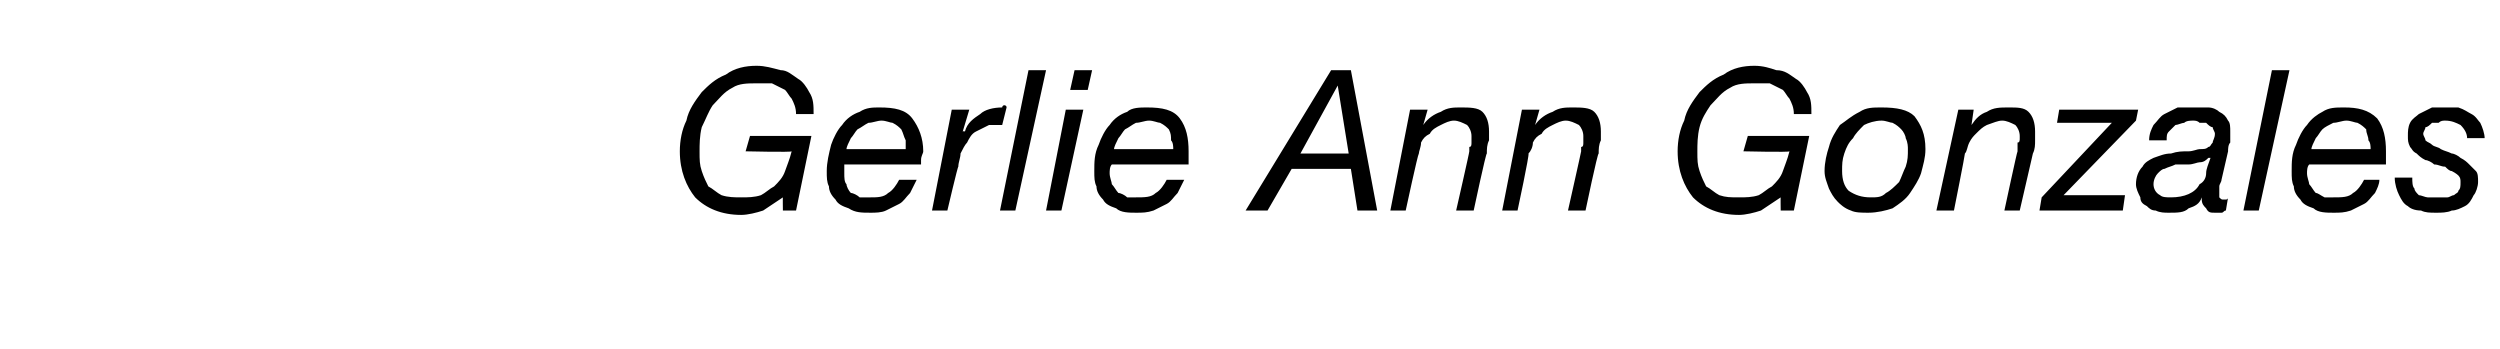 <?xml version="1.0" standalone="no"?>
<!DOCTYPE svg PUBLIC "-//W3C//DTD SVG 1.1//EN" "http://www.w3.org/Graphics/SVG/1.1/DTD/svg11.dtd">
<svg xmlns="http://www.w3.org/2000/svg" version="1.1" width="114px" height="15.9px" viewBox="0 -1 114 15.9" style="top:-1px">
  <desc>Gerlie Ann Gonzales</desc>
  <defs/>
  <g id="Polygon32106">
    <path d="M 35.7 8 C 35.69 7.97 35.7 8.6 35.7 8.6 L 36.3 8.6 L 37 5.2 L 34.2 5.2 L 34 5.9 C 34 5.9 36.1 5.95 36.1 5.9 C 36 6.3 35.9 6.5 35.8 6.8 C 35.7 7.1 35.5 7.3 35.3 7.5 C 35.1 7.6 34.9 7.8 34.7 7.9 C 34.4 8 34.1 8 33.8 8 C 33.5 8 33.2 8 32.9 7.9 C 32.7 7.8 32.5 7.6 32.3 7.5 C 32.2 7.3 32.1 7.1 32 6.8 C 31.9 6.5 31.9 6.3 31.9 5.9 C 31.9 5.6 31.9 5.2 32 4.8 C 32.2 4.4 32.3 4.1 32.5 3.8 C 32.8 3.5 33 3.2 33.4 3 C 33.7 2.8 34.1 2.8 34.5 2.8 C 34.8 2.8 35 2.8 35.2 2.8 C 35.4 2.9 35.6 3 35.8 3.1 C 35.9 3.2 36 3.4 36.1 3.5 C 36.2 3.7 36.3 3.9 36.3 4.2 C 36.3 4.2 37.1 4.2 37.1 4.2 C 37.1 3.8 37.1 3.5 36.9 3.2 C 36.8 3 36.6 2.7 36.4 2.6 C 36.1 2.4 35.9 2.2 35.6 2.2 C 35.2 2.1 34.9 2 34.5 2 C 34 2 33.5 2.1 33.1 2.4 C 32.6 2.6 32.3 2.9 32 3.2 C 31.7 3.6 31.4 4 31.3 4.5 C 31.1 4.9 31 5.4 31 5.9 C 31 6.8 31.3 7.5 31.7 8 C 32.2 8.5 32.9 8.8 33.8 8.8 C 34.1 8.8 34.5 8.7 34.8 8.6 C 35.1 8.4 35.4 8.2 35.7 8 Z M 38.5 6.9 C 38.5 6.8 38.5 6.6 38.5 6.5 C 38.5 6.5 42 6.5 42 6.5 C 42 6.4 42 6.4 42 6.3 C 42 6.1 42.1 6 42.1 5.9 C 42.1 5.3 41.9 4.8 41.6 4.4 C 41.3 4 40.8 3.9 40.1 3.9 C 39.8 3.9 39.5 3.9 39.2 4.1 C 38.9 4.2 38.6 4.4 38.4 4.7 C 38.2 4.9 38 5.3 37.9 5.6 C 37.8 6 37.7 6.4 37.7 6.8 C 37.7 7.1 37.7 7.3 37.8 7.5 C 37.8 7.7 37.9 7.9 38.1 8.1 C 38.2 8.3 38.4 8.4 38.7 8.5 C 39 8.7 39.3 8.7 39.7 8.7 C 39.9 8.7 40.2 8.7 40.4 8.6 C 40.6 8.5 40.8 8.4 41 8.3 C 41.2 8.2 41.3 8 41.5 7.8 C 41.6 7.6 41.7 7.4 41.8 7.2 C 41.8 7.2 41 7.2 41 7.2 C 40.9 7.4 40.7 7.7 40.5 7.8 C 40.3 8 40 8 39.7 8 C 39.5 8 39.4 8 39.2 8 C 39.1 7.9 38.9 7.8 38.8 7.8 C 38.7 7.7 38.6 7.5 38.6 7.4 C 38.5 7.3 38.5 7.1 38.5 6.9 C 38.5 6.9 38.5 6.9 38.5 6.9 Z M 41.3 5.8 C 41.3 5.8 38.6 5.8 38.6 5.8 C 38.6 5.7 38.7 5.5 38.8 5.3 C 38.9 5.2 39 5 39.1 4.9 C 39.3 4.8 39.4 4.7 39.6 4.6 C 39.8 4.6 40 4.5 40.2 4.5 C 40.4 4.5 40.6 4.6 40.7 4.6 C 40.9 4.7 41 4.8 41.1 4.9 C 41.2 5.1 41.2 5.2 41.3 5.4 C 41.3 5.5 41.3 5.7 41.3 5.8 Z M 43.4 4 L 42.5 8.6 L 43.2 8.6 C 43.2 8.6 43.68 6.55 43.7 6.6 C 43.7 6.4 43.8 6.2 43.8 6 C 43.9 5.8 44 5.6 44.1 5.5 C 44.2 5.3 44.3 5.1 44.5 5 C 44.7 4.9 44.9 4.8 45.1 4.7 C 45.2 4.7 45.2 4.7 45.3 4.7 C 45.3 4.7 45.4 4.7 45.5 4.7 C 45.5 4.7 45.6 4.7 45.6 4.7 C 45.7 4.7 45.7 4.7 45.7 4.7 C 45.7 4.7 45.9 3.9 45.9 3.9 C 45.9 3.8 45.8 3.8 45.8 3.8 C 45.7 3.8 45.7 3.9 45.7 3.9 C 45.3 3.9 44.9 4 44.7 4.2 C 44.4 4.4 44.1 4.6 44 5 C 43.96 4.96 43.9 5 43.9 5 L 44.2 4 L 43.4 4 Z M 46.9 2.2 L 45.6 8.6 L 46.3 8.6 L 47.7 2.2 L 46.9 2.2 Z M 49.6 3.1 L 49.8 2.2 L 49 2.2 L 48.8 3.1 L 49.6 3.1 Z M 48.6 4 L 47.7 8.6 L 48.4 8.6 L 49.4 4 L 48.6 4 Z M 50.6 6.9 C 50.6 6.8 50.6 6.6 50.7 6.5 C 50.7 6.5 54.2 6.5 54.2 6.5 C 54.2 6.4 54.2 6.4 54.2 6.3 C 54.2 6.1 54.2 6 54.2 5.9 C 54.2 5.3 54.1 4.8 53.8 4.4 C 53.5 4 53 3.9 52.3 3.9 C 52 3.9 51.6 3.9 51.4 4.1 C 51.1 4.2 50.8 4.4 50.6 4.7 C 50.4 4.9 50.2 5.3 50.1 5.6 C 49.9 6 49.9 6.4 49.9 6.8 C 49.9 7.1 49.9 7.3 50 7.5 C 50 7.7 50.1 7.9 50.3 8.1 C 50.4 8.3 50.6 8.4 50.9 8.5 C 51.1 8.7 51.5 8.7 51.8 8.7 C 52.1 8.7 52.3 8.7 52.6 8.6 C 52.8 8.5 53 8.4 53.2 8.3 C 53.4 8.2 53.5 8 53.7 7.8 C 53.8 7.6 53.9 7.4 54 7.2 C 54 7.2 53.2 7.2 53.2 7.2 C 53.1 7.4 52.9 7.7 52.7 7.8 C 52.5 8 52.2 8 51.8 8 C 51.7 8 51.5 8 51.4 8 C 51.3 7.9 51.1 7.8 51 7.8 C 50.9 7.7 50.8 7.5 50.7 7.4 C 50.7 7.3 50.6 7.1 50.6 6.9 C 50.6 6.9 50.6 6.9 50.6 6.9 Z M 53.5 5.8 C 53.5 5.8 50.8 5.8 50.8 5.8 C 50.8 5.7 50.9 5.5 51 5.3 C 51.1 5.2 51.2 5 51.3 4.9 C 51.5 4.8 51.6 4.7 51.8 4.6 C 52 4.6 52.2 4.5 52.4 4.5 C 52.6 4.5 52.8 4.6 52.9 4.6 C 53.1 4.7 53.2 4.8 53.3 4.9 C 53.4 5.1 53.4 5.2 53.4 5.4 C 53.5 5.5 53.5 5.7 53.5 5.8 Z M 60.7 2.2 L 56.8 8.6 L 57.8 8.6 L 58.9 6.7 L 61.6 6.7 L 61.9 8.6 L 62.8 8.6 L 61.6 2.2 L 60.7 2.2 Z M 59.3 6 L 61 2.9 L 61 2.9 L 61.5 6 L 59.3 6 Z M 64.3 4 L 63.4 8.6 L 64.1 8.6 C 64.1 8.6 64.65 6.04 64.7 6 C 64.7 5.9 64.8 5.7 64.8 5.5 C 64.9 5.3 65 5.2 65.2 5.1 C 65.3 4.9 65.5 4.8 65.7 4.7 C 65.9 4.6 66.1 4.5 66.3 4.5 C 66.5 4.5 66.7 4.6 66.9 4.7 C 67 4.8 67.1 5 67.1 5.2 C 67.1 5.2 67.1 5.3 67.1 5.3 C 67.1 5.4 67.1 5.5 67.1 5.5 C 67.1 5.6 67.1 5.7 67 5.7 C 67 5.8 67 5.8 67 5.9 C 67.02 5.89 66.4 8.6 66.4 8.6 L 67.2 8.6 C 67.2 8.6 67.76 5.96 67.8 6 C 67.8 5.8 67.8 5.6 67.9 5.4 C 67.9 5.3 67.9 5.2 67.9 5 C 67.9 4.6 67.8 4.3 67.6 4.1 C 67.4 3.9 67 3.9 66.6 3.9 C 66.3 3.9 66 3.9 65.7 4.1 C 65.4 4.2 65.1 4.4 64.9 4.7 C 64.94 4.66 64.9 4.7 64.9 4.7 L 65.1 4 L 64.3 4 Z M 69.4 4 L 68.5 8.6 L 69.2 8.6 C 69.2 8.6 69.75 6.04 69.7 6 C 69.8 5.9 69.9 5.7 69.9 5.5 C 70 5.3 70.1 5.2 70.3 5.1 C 70.4 4.9 70.6 4.8 70.8 4.7 C 71 4.6 71.2 4.5 71.4 4.5 C 71.6 4.5 71.8 4.6 72 4.7 C 72.1 4.8 72.2 5 72.2 5.2 C 72.2 5.2 72.2 5.3 72.2 5.3 C 72.2 5.4 72.2 5.5 72.2 5.5 C 72.2 5.6 72.2 5.7 72.1 5.7 C 72.1 5.8 72.1 5.8 72.1 5.9 C 72.11 5.89 71.5 8.6 71.5 8.6 L 72.3 8.6 C 72.3 8.6 72.85 5.96 72.9 6 C 72.9 5.8 72.9 5.6 73 5.4 C 73 5.3 73 5.2 73 5 C 73 4.6 72.9 4.3 72.7 4.1 C 72.5 3.9 72.1 3.9 71.7 3.9 C 71.4 3.9 71.1 3.9 70.8 4.1 C 70.5 4.2 70.2 4.4 70 4.7 C 70.03 4.66 70 4.7 70 4.7 L 70.2 4 L 69.4 4 Z M 81.2 8 C 81.19 7.97 81.2 8.6 81.2 8.6 L 81.8 8.6 L 82.5 5.2 L 79.7 5.2 L 79.5 5.9 C 79.5 5.9 81.59 5.95 81.6 5.9 C 81.5 6.3 81.4 6.5 81.3 6.8 C 81.2 7.1 81 7.3 80.8 7.5 C 80.6 7.6 80.4 7.8 80.2 7.9 C 79.9 8 79.6 8 79.3 8 C 78.9 8 78.7 8 78.4 7.9 C 78.2 7.8 78 7.6 77.8 7.5 C 77.7 7.3 77.6 7.1 77.5 6.8 C 77.4 6.5 77.4 6.3 77.4 5.9 C 77.4 5.6 77.4 5.2 77.5 4.8 C 77.6 4.4 77.8 4.1 78 3.8 C 78.3 3.5 78.5 3.2 78.9 3 C 79.2 2.8 79.6 2.8 80 2.8 C 80.3 2.8 80.5 2.8 80.7 2.8 C 80.9 2.9 81.1 3 81.3 3.1 C 81.4 3.2 81.5 3.4 81.6 3.5 C 81.7 3.7 81.8 3.9 81.8 4.2 C 81.8 4.2 82.6 4.2 82.6 4.2 C 82.6 3.8 82.6 3.5 82.4 3.2 C 82.3 3 82.1 2.7 81.9 2.6 C 81.6 2.4 81.4 2.2 81 2.2 C 80.7 2.1 80.4 2 80 2 C 79.5 2 79 2.1 78.6 2.4 C 78.1 2.6 77.8 2.9 77.5 3.2 C 77.2 3.6 76.9 4 76.8 4.5 C 76.6 4.9 76.5 5.4 76.5 5.9 C 76.5 6.8 76.8 7.5 77.2 8 C 77.7 8.5 78.4 8.8 79.3 8.8 C 79.6 8.8 80 8.7 80.3 8.6 C 80.6 8.4 80.9 8.2 81.2 8 Z M 83.2 6.8 C 83.2 7.1 83.3 7.3 83.4 7.6 C 83.5 7.8 83.6 8 83.8 8.2 C 83.9 8.3 84.1 8.5 84.4 8.6 C 84.6 8.7 84.9 8.7 85.2 8.7 C 85.6 8.7 86 8.6 86.3 8.5 C 86.6 8.3 86.9 8.1 87.1 7.8 C 87.3 7.5 87.5 7.2 87.6 6.9 C 87.7 6.5 87.8 6.2 87.8 5.8 C 87.8 5.1 87.6 4.7 87.3 4.3 C 87 4 86.5 3.9 85.8 3.9 C 85.4 3.9 85.1 3.9 84.8 4.1 C 84.4 4.3 84.2 4.5 83.9 4.7 C 83.7 5 83.5 5.3 83.4 5.7 C 83.3 6 83.2 6.4 83.2 6.8 Z M 84 6.8 C 84 6.5 84 6.3 84.1 6 C 84.2 5.7 84.3 5.5 84.5 5.3 C 84.6 5.1 84.8 4.9 85 4.7 C 85.2 4.6 85.5 4.5 85.8 4.5 C 86 4.5 86.2 4.6 86.3 4.6 C 86.5 4.7 86.6 4.8 86.7 4.9 C 86.8 5 86.9 5.2 86.9 5.3 C 87 5.5 87 5.7 87 5.8 C 87 6.1 87 6.3 86.9 6.6 C 86.8 6.8 86.7 7.1 86.6 7.3 C 86.4 7.5 86.2 7.7 86 7.8 C 85.8 8 85.6 8 85.3 8 C 84.9 8 84.6 7.9 84.3 7.7 C 84.1 7.5 84 7.2 84 6.8 Z M 89.3 4 L 88.3 8.6 L 89.1 8.6 C 89.1 8.6 89.61 6.04 89.6 6 C 89.7 5.9 89.7 5.7 89.8 5.5 C 89.9 5.3 90 5.2 90.1 5.1 C 90.3 4.9 90.4 4.8 90.6 4.7 C 90.9 4.6 91.1 4.5 91.3 4.5 C 91.5 4.5 91.7 4.6 91.9 4.7 C 92 4.8 92.1 5 92.1 5.2 C 92.1 5.2 92.1 5.3 92.1 5.3 C 92.1 5.4 92.1 5.5 92 5.5 C 92 5.6 92 5.7 92 5.7 C 92 5.8 92 5.8 92 5.9 C 91.98 5.89 91.4 8.6 91.4 8.6 L 92.1 8.6 C 92.1 8.6 92.71 5.96 92.7 6 C 92.8 5.8 92.8 5.6 92.8 5.4 C 92.8 5.3 92.8 5.2 92.8 5 C 92.8 4.6 92.7 4.3 92.5 4.1 C 92.3 3.9 92 3.9 91.6 3.9 C 91.2 3.9 90.9 3.9 90.6 4.1 C 90.3 4.2 90.1 4.4 89.9 4.7 C 89.9 4.66 89.9 4.7 89.9 4.7 L 90 4 L 89.3 4 Z M 93.1 8 L 93 8.6 L 96.8 8.6 L 96.9 7.9 L 94.1 7.9 L 97.4 4.5 L 97.5 4 L 93.9 4 L 93.8 4.6 L 96.3 4.6 L 93.1 8 Z M 98 5.4 C 98 5.4 98.8 5.4 98.8 5.4 C 98.8 5.2 98.8 5.1 98.9 5 C 99 4.9 99.1 4.8 99.2 4.7 C 99.3 4.7 99.5 4.6 99.6 4.6 C 99.7 4.5 99.9 4.5 100 4.5 C 100.1 4.5 100.2 4.5 100.3 4.6 C 100.5 4.6 100.6 4.6 100.6 4.6 C 100.7 4.7 100.8 4.8 100.9 4.8 C 100.9 4.9 101 5 101 5.1 C 101 5.3 100.9 5.4 100.9 5.5 C 100.8 5.6 100.8 5.7 100.7 5.7 C 100.6 5.8 100.5 5.8 100.3 5.8 C 100.2 5.8 100 5.9 99.8 5.9 C 99.5 5.9 99.3 5.9 99 6 C 98.7 6 98.5 6.1 98.2 6.2 C 98 6.3 97.8 6.4 97.7 6.6 C 97.5 6.8 97.4 7.1 97.4 7.4 C 97.4 7.6 97.5 7.8 97.6 8 C 97.6 8.2 97.7 8.3 97.9 8.4 C 98 8.5 98.1 8.6 98.3 8.6 C 98.5 8.7 98.7 8.7 98.9 8.7 C 99.3 8.7 99.6 8.7 99.8 8.5 C 100.1 8.4 100.3 8.3 100.4 8 C 100.4 8 100.4 8.1 100.4 8.1 C 100.4 8.3 100.5 8.4 100.6 8.5 C 100.7 8.7 100.8 8.7 101 8.7 C 101.1 8.7 101.2 8.7 101.3 8.7 C 101.4 8.7 101.4 8.6 101.5 8.6 C 101.5 8.6 101.6 8 101.6 8 C 101.6 8.1 101.5 8.1 101.5 8.1 C 101.5 8.1 101.4 8.1 101.4 8.1 C 101.3 8.1 101.3 8.1 101.2 8 C 101.2 8 101.2 7.9 101.2 7.8 C 101.2 7.7 101.2 7.6 101.2 7.5 C 101.2 7.4 101.3 7.3 101.3 7.2 C 101.3 7.2 101.6 5.9 101.6 5.9 C 101.6 5.8 101.6 5.6 101.7 5.5 C 101.7 5.3 101.7 5.2 101.7 5 C 101.7 4.8 101.7 4.6 101.6 4.5 C 101.5 4.3 101.4 4.2 101.2 4.1 C 101.1 4 100.9 3.9 100.7 3.9 C 100.5 3.9 100.3 3.9 100 3.9 C 99.8 3.9 99.5 3.9 99.3 3.9 C 99.1 4 98.9 4.1 98.7 4.2 C 98.5 4.3 98.4 4.5 98.2 4.7 C 98.1 4.9 98 5.1 98 5.4 Z M 98.2 7.4 C 98.2 7.2 98.3 7 98.4 6.9 C 98.5 6.8 98.6 6.7 98.7 6.7 C 98.9 6.6 99 6.6 99.2 6.5 C 99.4 6.5 99.6 6.5 99.8 6.5 C 100 6.5 100.2 6.4 100.3 6.4 C 100.5 6.4 100.6 6.3 100.7 6.2 C 100.7 6.2 100.8 6.2 100.8 6.2 C 100.7 6.5 100.6 6.7 100.6 6.9 C 100.6 7.1 100.5 7.3 100.3 7.4 C 100.1 7.8 99.6 8 99 8 C 98.8 8 98.6 8 98.5 7.9 C 98.3 7.8 98.2 7.6 98.2 7.4 Z M 103.6 2.2 L 102.3 8.6 L 103 8.6 L 104.4 2.2 L 103.6 2.2 Z M 105.2 6.9 C 105.2 6.8 105.2 6.6 105.3 6.5 C 105.3 6.5 108.8 6.5 108.8 6.5 C 108.8 6.4 108.8 6.4 108.8 6.3 C 108.8 6.1 108.8 6 108.8 5.9 C 108.8 5.3 108.7 4.8 108.4 4.4 C 108 4 107.5 3.9 106.9 3.9 C 106.5 3.9 106.2 3.9 105.9 4.1 C 105.7 4.2 105.4 4.4 105.2 4.7 C 105 4.9 104.8 5.3 104.7 5.6 C 104.5 6 104.5 6.4 104.5 6.8 C 104.5 7.1 104.5 7.3 104.6 7.5 C 104.6 7.7 104.7 7.9 104.9 8.1 C 105 8.3 105.2 8.4 105.5 8.5 C 105.7 8.7 106.1 8.7 106.4 8.7 C 106.7 8.7 106.9 8.7 107.2 8.6 C 107.4 8.5 107.6 8.4 107.8 8.3 C 108 8.2 108.1 8 108.3 7.8 C 108.4 7.6 108.5 7.4 108.5 7.2 C 108.5 7.2 107.8 7.2 107.8 7.2 C 107.7 7.4 107.5 7.7 107.3 7.8 C 107.1 8 106.8 8 106.4 8 C 106.3 8 106.1 8 106 8 C 105.8 7.9 105.7 7.8 105.6 7.8 C 105.5 7.7 105.4 7.5 105.3 7.4 C 105.3 7.3 105.2 7.1 105.2 6.9 C 105.2 6.9 105.2 6.9 105.2 6.9 Z M 108.1 5.8 C 108.1 5.8 105.4 5.8 105.4 5.8 C 105.4 5.7 105.5 5.5 105.6 5.3 C 105.7 5.2 105.8 5 105.9 4.9 C 106 4.8 106.2 4.7 106.4 4.6 C 106.6 4.6 106.8 4.5 107 4.5 C 107.2 4.5 107.4 4.6 107.5 4.6 C 107.7 4.7 107.8 4.8 107.9 4.9 C 107.9 5.1 108 5.2 108 5.4 C 108.1 5.5 108.1 5.7 108.1 5.8 Z M 112.5 5.3 C 112.5 5.3 113.3 5.3 113.3 5.3 C 113.3 5.1 113.2 4.8 113.1 4.6 C 113 4.5 112.9 4.3 112.7 4.2 C 112.5 4.1 112.4 4 112.1 3.9 C 111.9 3.9 111.7 3.9 111.5 3.9 C 111.3 3.9 111.1 3.9 110.9 3.9 C 110.7 4 110.5 4.1 110.3 4.2 C 110.2 4.3 110 4.4 109.9 4.6 C 109.8 4.8 109.8 5 109.8 5.2 C 109.8 5.4 109.8 5.5 109.9 5.7 C 110 5.8 110 5.9 110.2 6 C 110.3 6.1 110.4 6.2 110.6 6.3 C 110.7 6.3 110.9 6.4 111 6.5 C 111.2 6.5 111.3 6.6 111.5 6.6 C 111.6 6.7 111.7 6.8 111.8 6.8 C 112 6.9 112.1 7 112.1 7 C 112.2 7.1 112.2 7.2 112.2 7.3 C 112.2 7.5 112.2 7.6 112.1 7.7 C 112.1 7.8 112 7.8 111.9 7.9 C 111.8 7.9 111.7 8 111.6 8 C 111.4 8 111.3 8 111.2 8 C 111 8 110.9 8 110.7 8 C 110.6 8 110.4 7.9 110.3 7.9 C 110.2 7.8 110.1 7.7 110.1 7.6 C 110 7.5 110 7.3 110 7.1 C 110 7.1 109.2 7.1 109.2 7.1 C 109.2 7.4 109.3 7.7 109.4 7.9 C 109.5 8.1 109.6 8.3 109.8 8.4 C 109.9 8.5 110.1 8.6 110.4 8.6 C 110.6 8.7 110.8 8.7 111.1 8.7 C 111.3 8.7 111.6 8.7 111.8 8.6 C 112 8.6 112.2 8.5 112.4 8.4 C 112.6 8.3 112.7 8.1 112.8 7.9 C 112.9 7.8 113 7.5 113 7.3 C 113 7.1 113 6.9 112.9 6.8 C 112.8 6.7 112.7 6.6 112.6 6.5 C 112.5 6.4 112.4 6.3 112.2 6.2 C 112.1 6.1 111.9 6 111.8 6 C 111.6 5.9 111.5 5.9 111.3 5.8 C 111.2 5.7 111 5.7 110.9 5.6 C 110.8 5.5 110.7 5.5 110.6 5.4 C 110.6 5.3 110.5 5.2 110.5 5.1 C 110.5 5 110.6 4.9 110.6 4.8 C 110.7 4.8 110.8 4.7 110.9 4.6 C 111 4.6 111.1 4.6 111.2 4.6 C 111.3 4.5 111.4 4.5 111.5 4.5 C 111.8 4.5 112 4.6 112.2 4.7 C 112.4 4.9 112.5 5.1 112.5 5.3 Z " stroke="none" fill="#000"/>
  </g>
</svg>